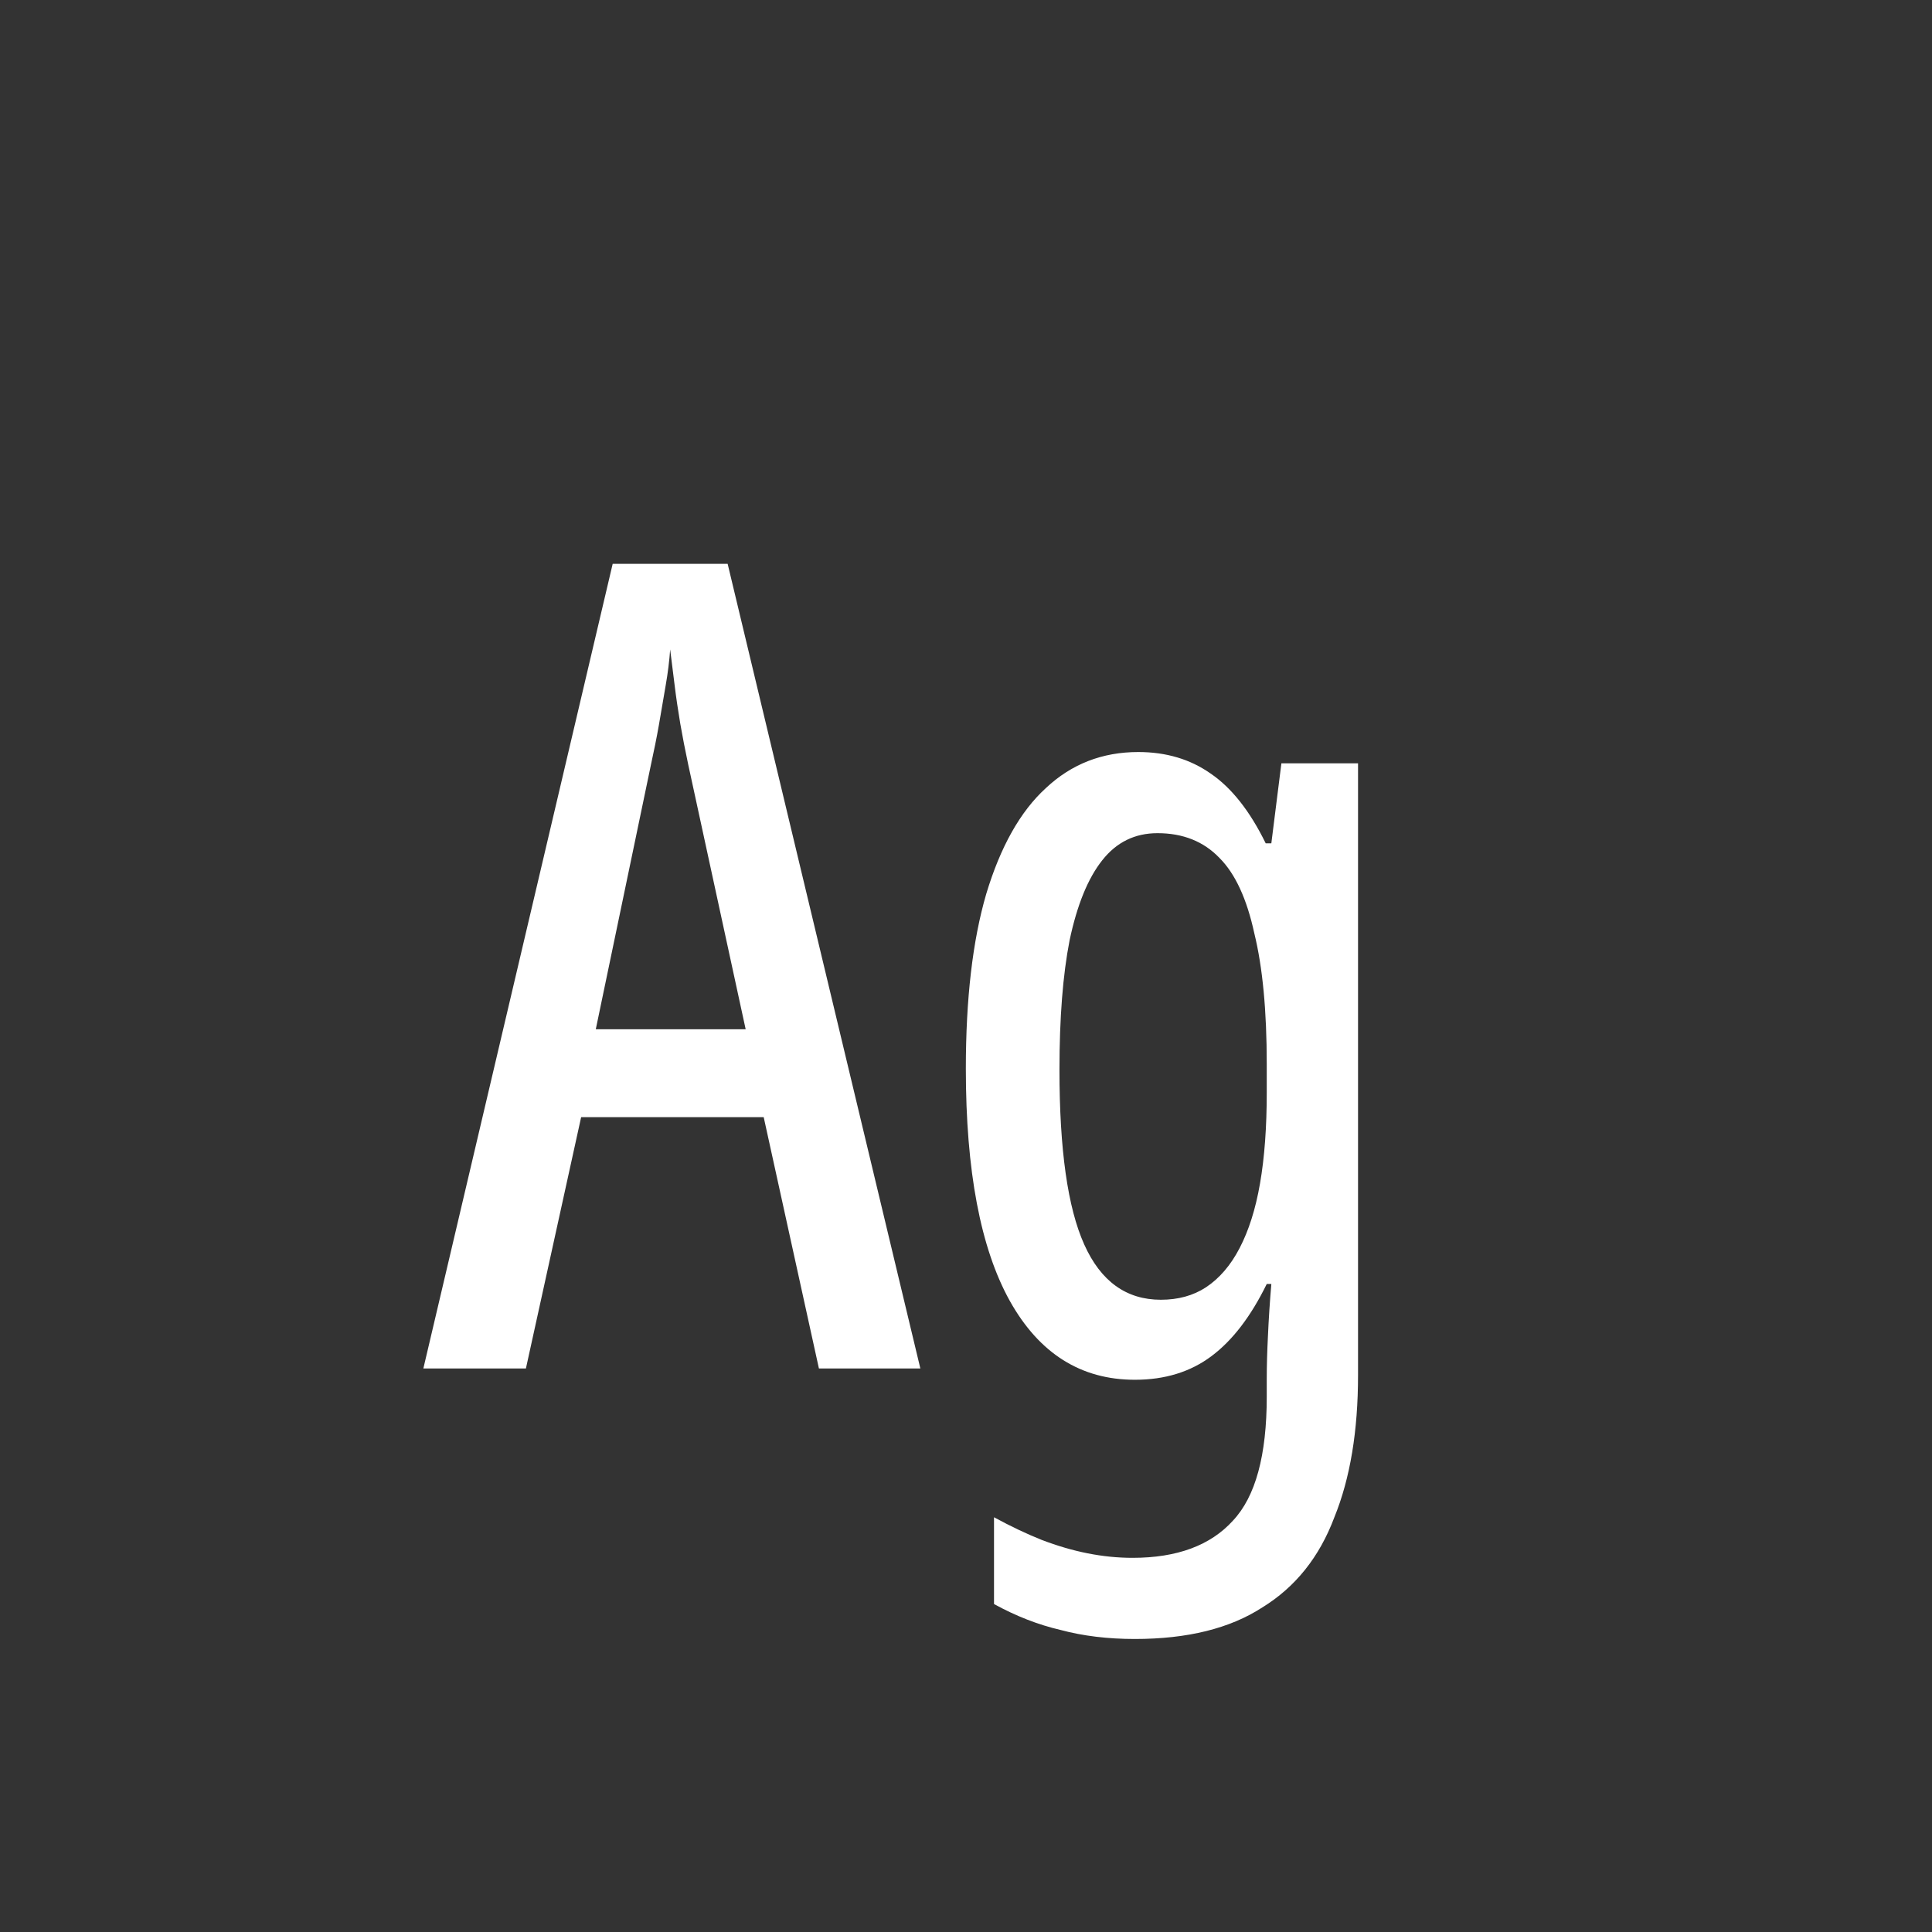 <svg width="24" height="24" viewBox="0 0 24 24" fill="none" xmlns="http://www.w3.org/2000/svg">
<rect x="0" y="0" width="24" height="24" fill="#333333" stroke="none"/>
<path d="M10.173 17L9.487 13.878H7.219L6.533 17H5.259L7.611 7.004H9.039L11.433 17H10.173ZM8.549 9.496C8.511 9.319 8.479 9.151 8.451 8.992C8.423 8.824 8.399 8.665 8.381 8.516C8.362 8.357 8.343 8.208 8.325 8.068C8.315 8.208 8.297 8.357 8.269 8.516C8.241 8.675 8.213 8.838 8.185 9.006C8.157 9.165 8.124 9.328 8.087 9.496L7.401 12.786H9.263L8.549 9.496ZM14.14 9.342C14.486 9.342 14.784 9.431 15.037 9.608C15.298 9.785 15.527 10.075 15.723 10.476H15.793L15.918 9.482H16.87V17.084C16.87 17.775 16.773 18.363 16.576 18.848C16.39 19.343 16.091 19.716 15.681 19.968C15.279 20.229 14.752 20.36 14.098 20.36C13.762 20.36 13.454 20.323 13.175 20.248C12.895 20.183 12.619 20.075 12.348 19.926V18.848C12.554 18.96 12.75 19.053 12.937 19.128C13.133 19.203 13.324 19.259 13.511 19.296C13.697 19.333 13.884 19.352 14.07 19.352C14.621 19.352 15.037 19.198 15.316 18.89C15.597 18.591 15.736 18.078 15.736 17.35V17.126C15.736 16.967 15.741 16.79 15.751 16.594C15.76 16.389 15.774 16.174 15.793 15.95H15.736C15.54 16.351 15.312 16.65 15.05 16.846C14.789 17.042 14.472 17.14 14.098 17.14C13.427 17.14 12.909 16.813 12.544 16.16C12.181 15.507 11.998 14.545 11.998 13.276C11.998 12.408 12.082 11.685 12.251 11.106C12.428 10.518 12.675 10.079 12.992 9.79C13.31 9.491 13.693 9.342 14.14 9.342ZM14.379 10.35C14.098 10.35 13.87 10.462 13.693 10.686C13.515 10.91 13.38 11.241 13.287 11.68C13.203 12.109 13.161 12.646 13.161 13.29C13.161 14.279 13.263 15.003 13.469 15.46C13.674 15.917 13.991 16.146 14.421 16.146C14.635 16.146 14.822 16.095 14.98 15.992C15.149 15.88 15.289 15.717 15.4 15.502C15.512 15.287 15.597 15.021 15.652 14.704C15.709 14.377 15.736 13.999 15.736 13.57V13.22C15.736 12.557 15.685 12.016 15.582 11.596C15.489 11.167 15.345 10.854 15.149 10.658C14.953 10.453 14.696 10.35 14.379 10.35Z" fill="white"/>
</svg>
